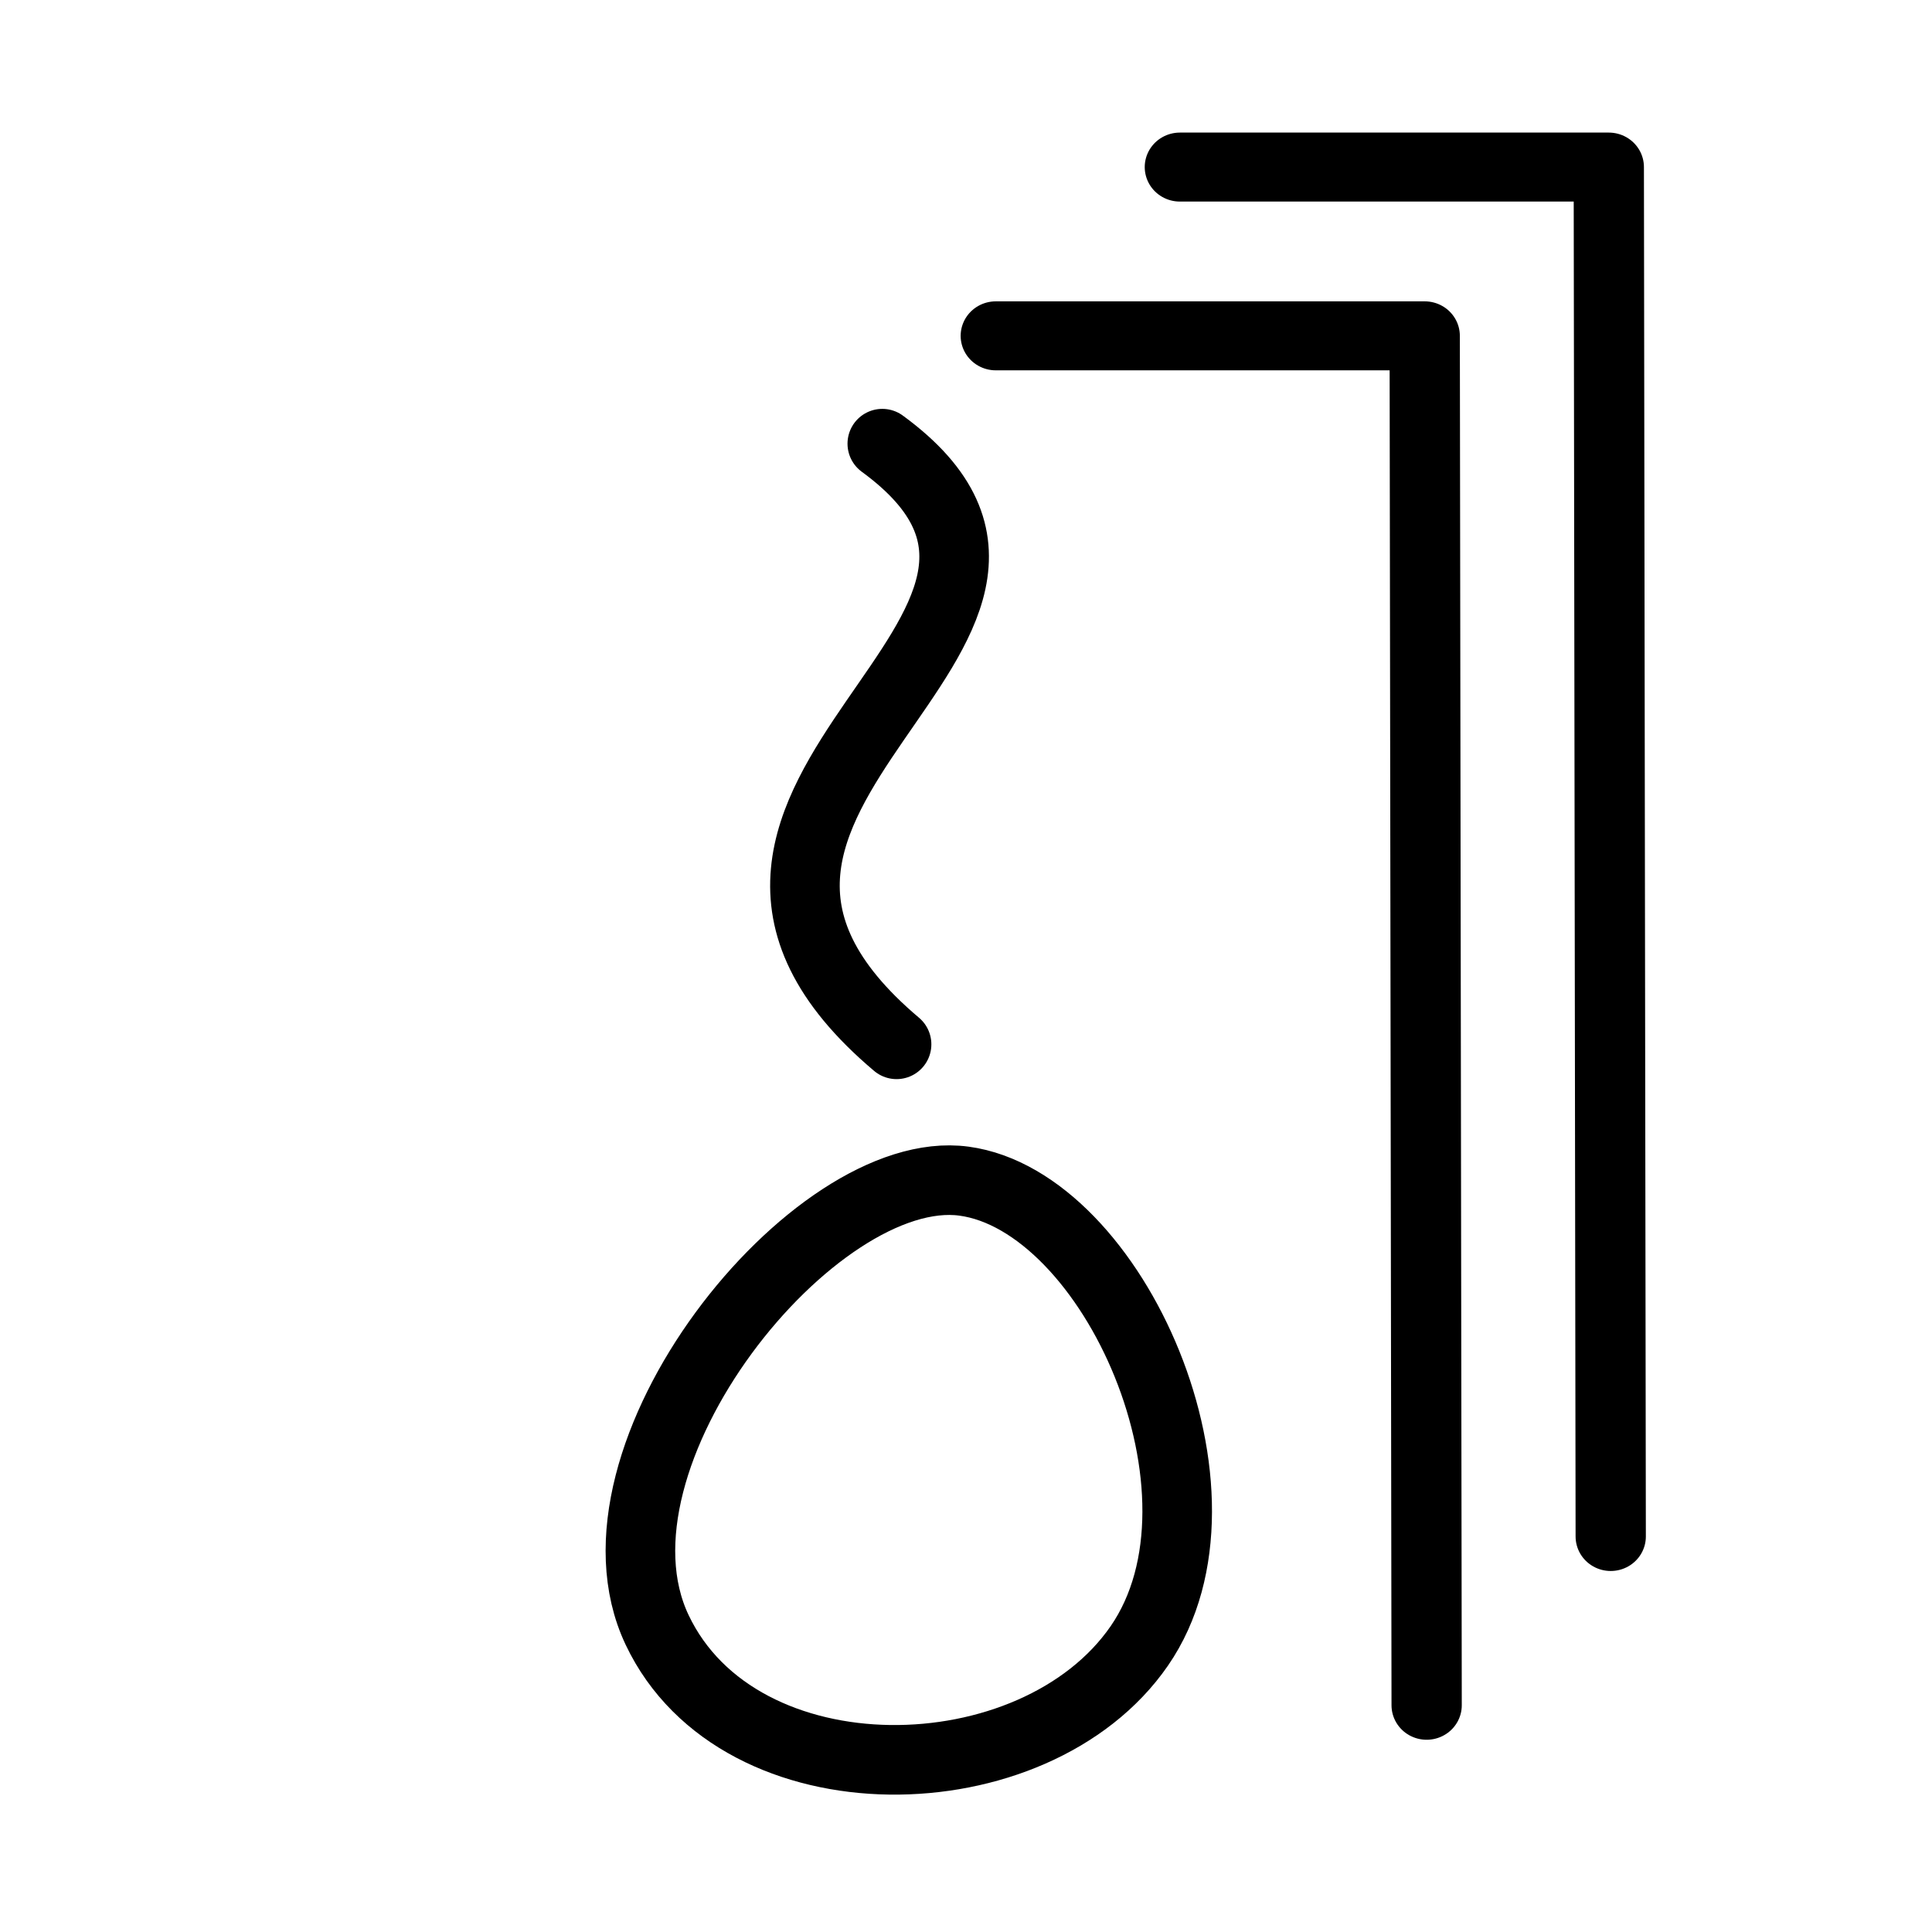 <?xml version="1.0" encoding="UTF-8" standalone="no"?>
<!-- Created with Inkscape (http://www.inkscape.org/) -->

<svg
   width="50mm"
   height="50mm"
   viewBox="0 0 50 50"
   version="1.1"
   id="svg5"
   inkscape:version="1.2.2 (b0a8486541, 2022-12-01)"
   sodipodi:docname="buguni.svg"
   xmlns:inkscape="http://www.inkscape.org/namespaces/inkscape"
   xmlns:sodipodi="http://sodipodi.sourceforge.net/DTD/sodipodi-0.dtd"
   xmlns="http://www.w3.org/2000/svg"
   xmlns:svg="http://www.w3.org/2000/svg">
  <sodipodi:namedview
     id="namedview7"
     pagecolor="#dce477"
     bordercolor="#eeeeee"
     borderopacity="1"
     inkscape:showpageshadow="0"
     inkscape:pageopacity="0"
     inkscape:pagecheckerboard="0"
     inkscape:deskcolor="#505050"
     inkscape:document-units="mm"
     showgrid="false"
     inkscape:zoom="2.8149105"
     inkscape:cx="86.50364"
     inkscape:cy="120.25249"
     inkscape:window-width="1920"
     inkscape:window-height="1015"
     inkscape:window-x="0"
     inkscape:window-y="0"
     inkscape:window-maximized="1"
     inkscape:current-layer="layer1" />
  <defs
     id="defs2" />
  <g
     inkscape:label="Layer 1"
     inkscape:groupmode="layer"
     id="layer1">
    <g
       id="g4837"
       transform="matrix(1.312,0,0,1.288,0.81,-6.561)"
       style="stroke-width:0.769">
      <path
         style="fill:none;stroke:#000000;stroke-width:1.386;stroke-linecap:round;stroke-linejoin:round;stroke-dasharray:none;paint-order:fill markers stroke;stop-color:#000000"
         d="m 19.025,11.842 h 8.461 l 0.038,27.516"
         id="path7041" />
      <path
         style="fill:none;stroke:#000000;stroke-width:1.386;stroke-linecap:round;stroke-linejoin:round;stroke-dasharray:none;paint-order:fill markers stroke;stop-color:#000000"
         d="m 22.656,8.451 h 8.461 l 0.038,27.516"
         id="path7041-3" />
    </g>
    <path
       style="fill:none;stroke:#000000;stroke-width:1.801;stroke-linecap:round;stroke-linejoin:round;stroke-dasharray:none;paint-order:fill markers stroke;stop-color:#000000"
       d="m 24.948,30.568 c -3.873,-0.523 -10.066,7.129 -7.942,11.613 2.124,4.483 9.767,4.346 12.48,0.414 2.712,-3.932 -0.665,-11.504 -4.538,-12.027 z"
       id="path14478"
       sodipodi:nodetypes="zzzz" />
    <path
       style="fill:none;stroke:#000000;stroke-width:1.801;stroke-linecap:round;stroke-linejoin:round;stroke-dasharray:none;paint-order:fill markers stroke;stop-color:#000000"
       d="m 22.834,11.482 c 6.656,4.869 -7.294,9.077 0.369,15.545"
       id="path13711-7"
       sodipodi:nodetypes="cc" />
  </g>
</svg>

